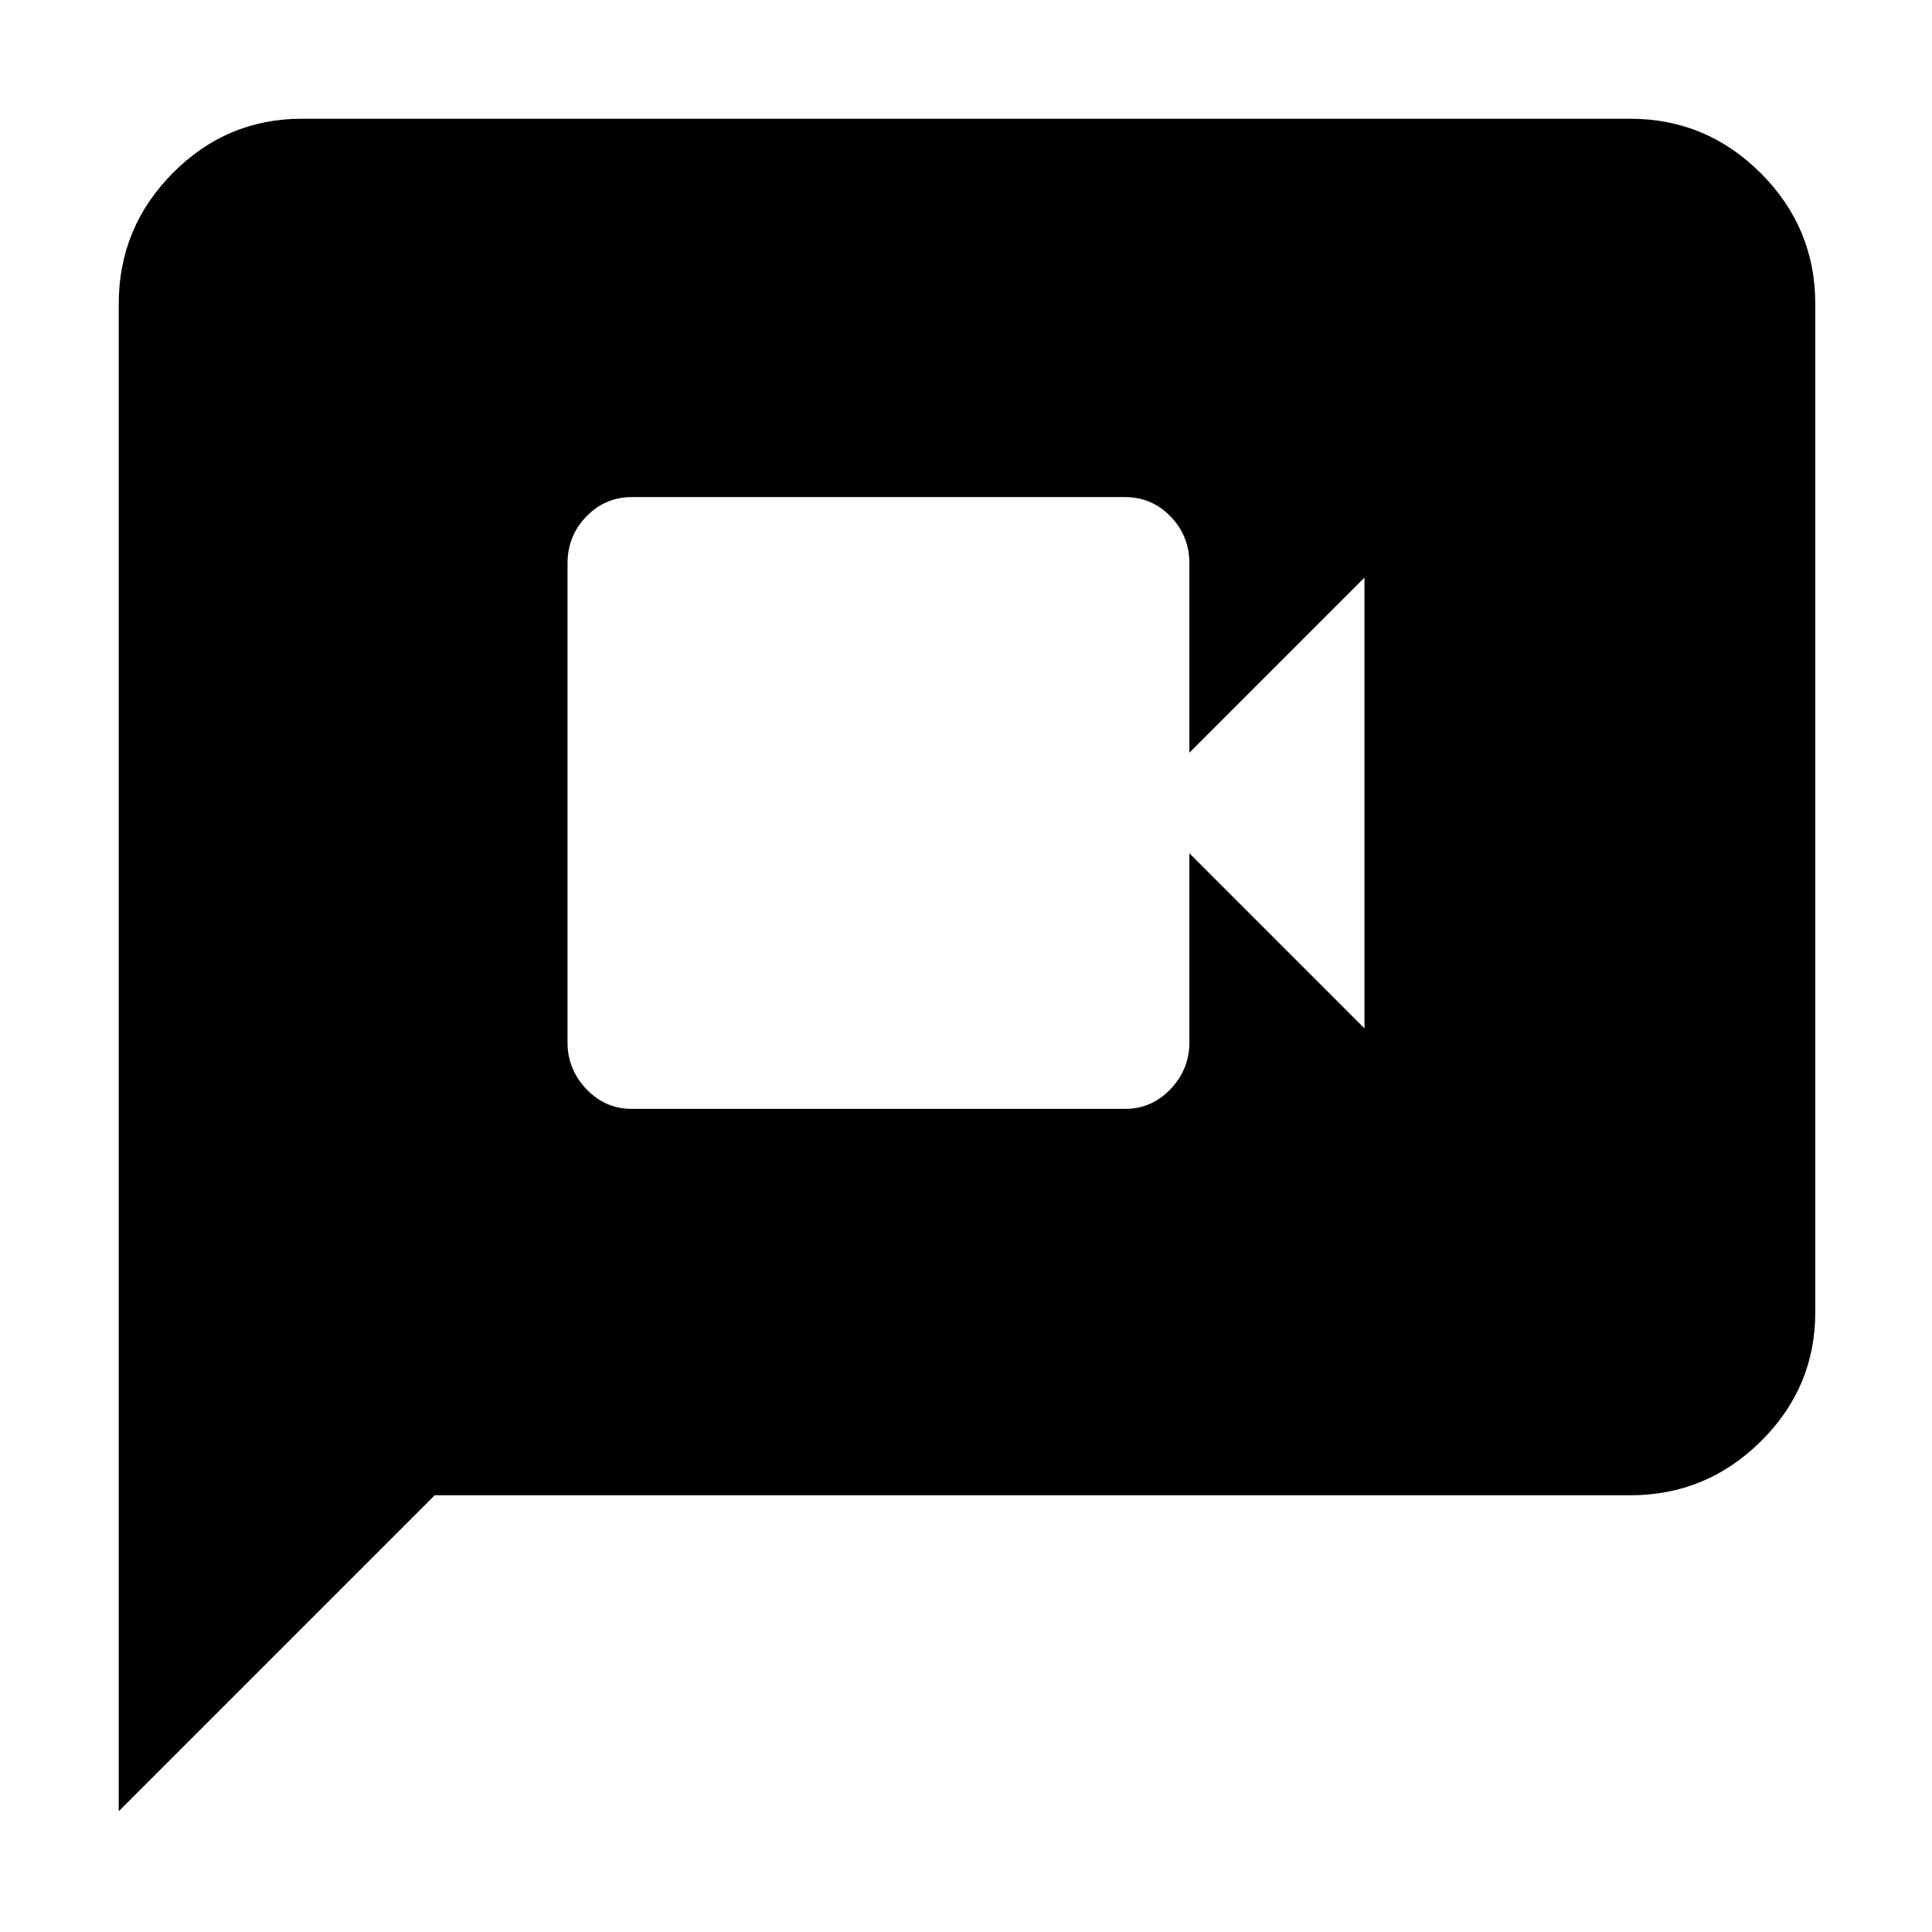 <svg xmlns="http://www.w3.org/2000/svg" height="48" viewBox="0 -960 960 960" width="48"><path d="M314-409h245q13.3 0 22.65-9.85Q591-428.7 591-442v-94l87 87v-224l-87 87v-94q0-13.72-9.35-23.36Q572.3-713 559-713H314q-13.3 0-22.65 9.64Q282-693.72 282-680v238q0 13.3 9.35 23.15Q300.7-409 314-409ZM59-60v-749q0-37.86 26.77-64.93Q112.55-901 150-901h660q37.86 0 64.93 27.07Q902-846.86 902-809v501q0 37.45-27.07 64.22Q847.86-217 810-217H216L59-60Z"/></svg>